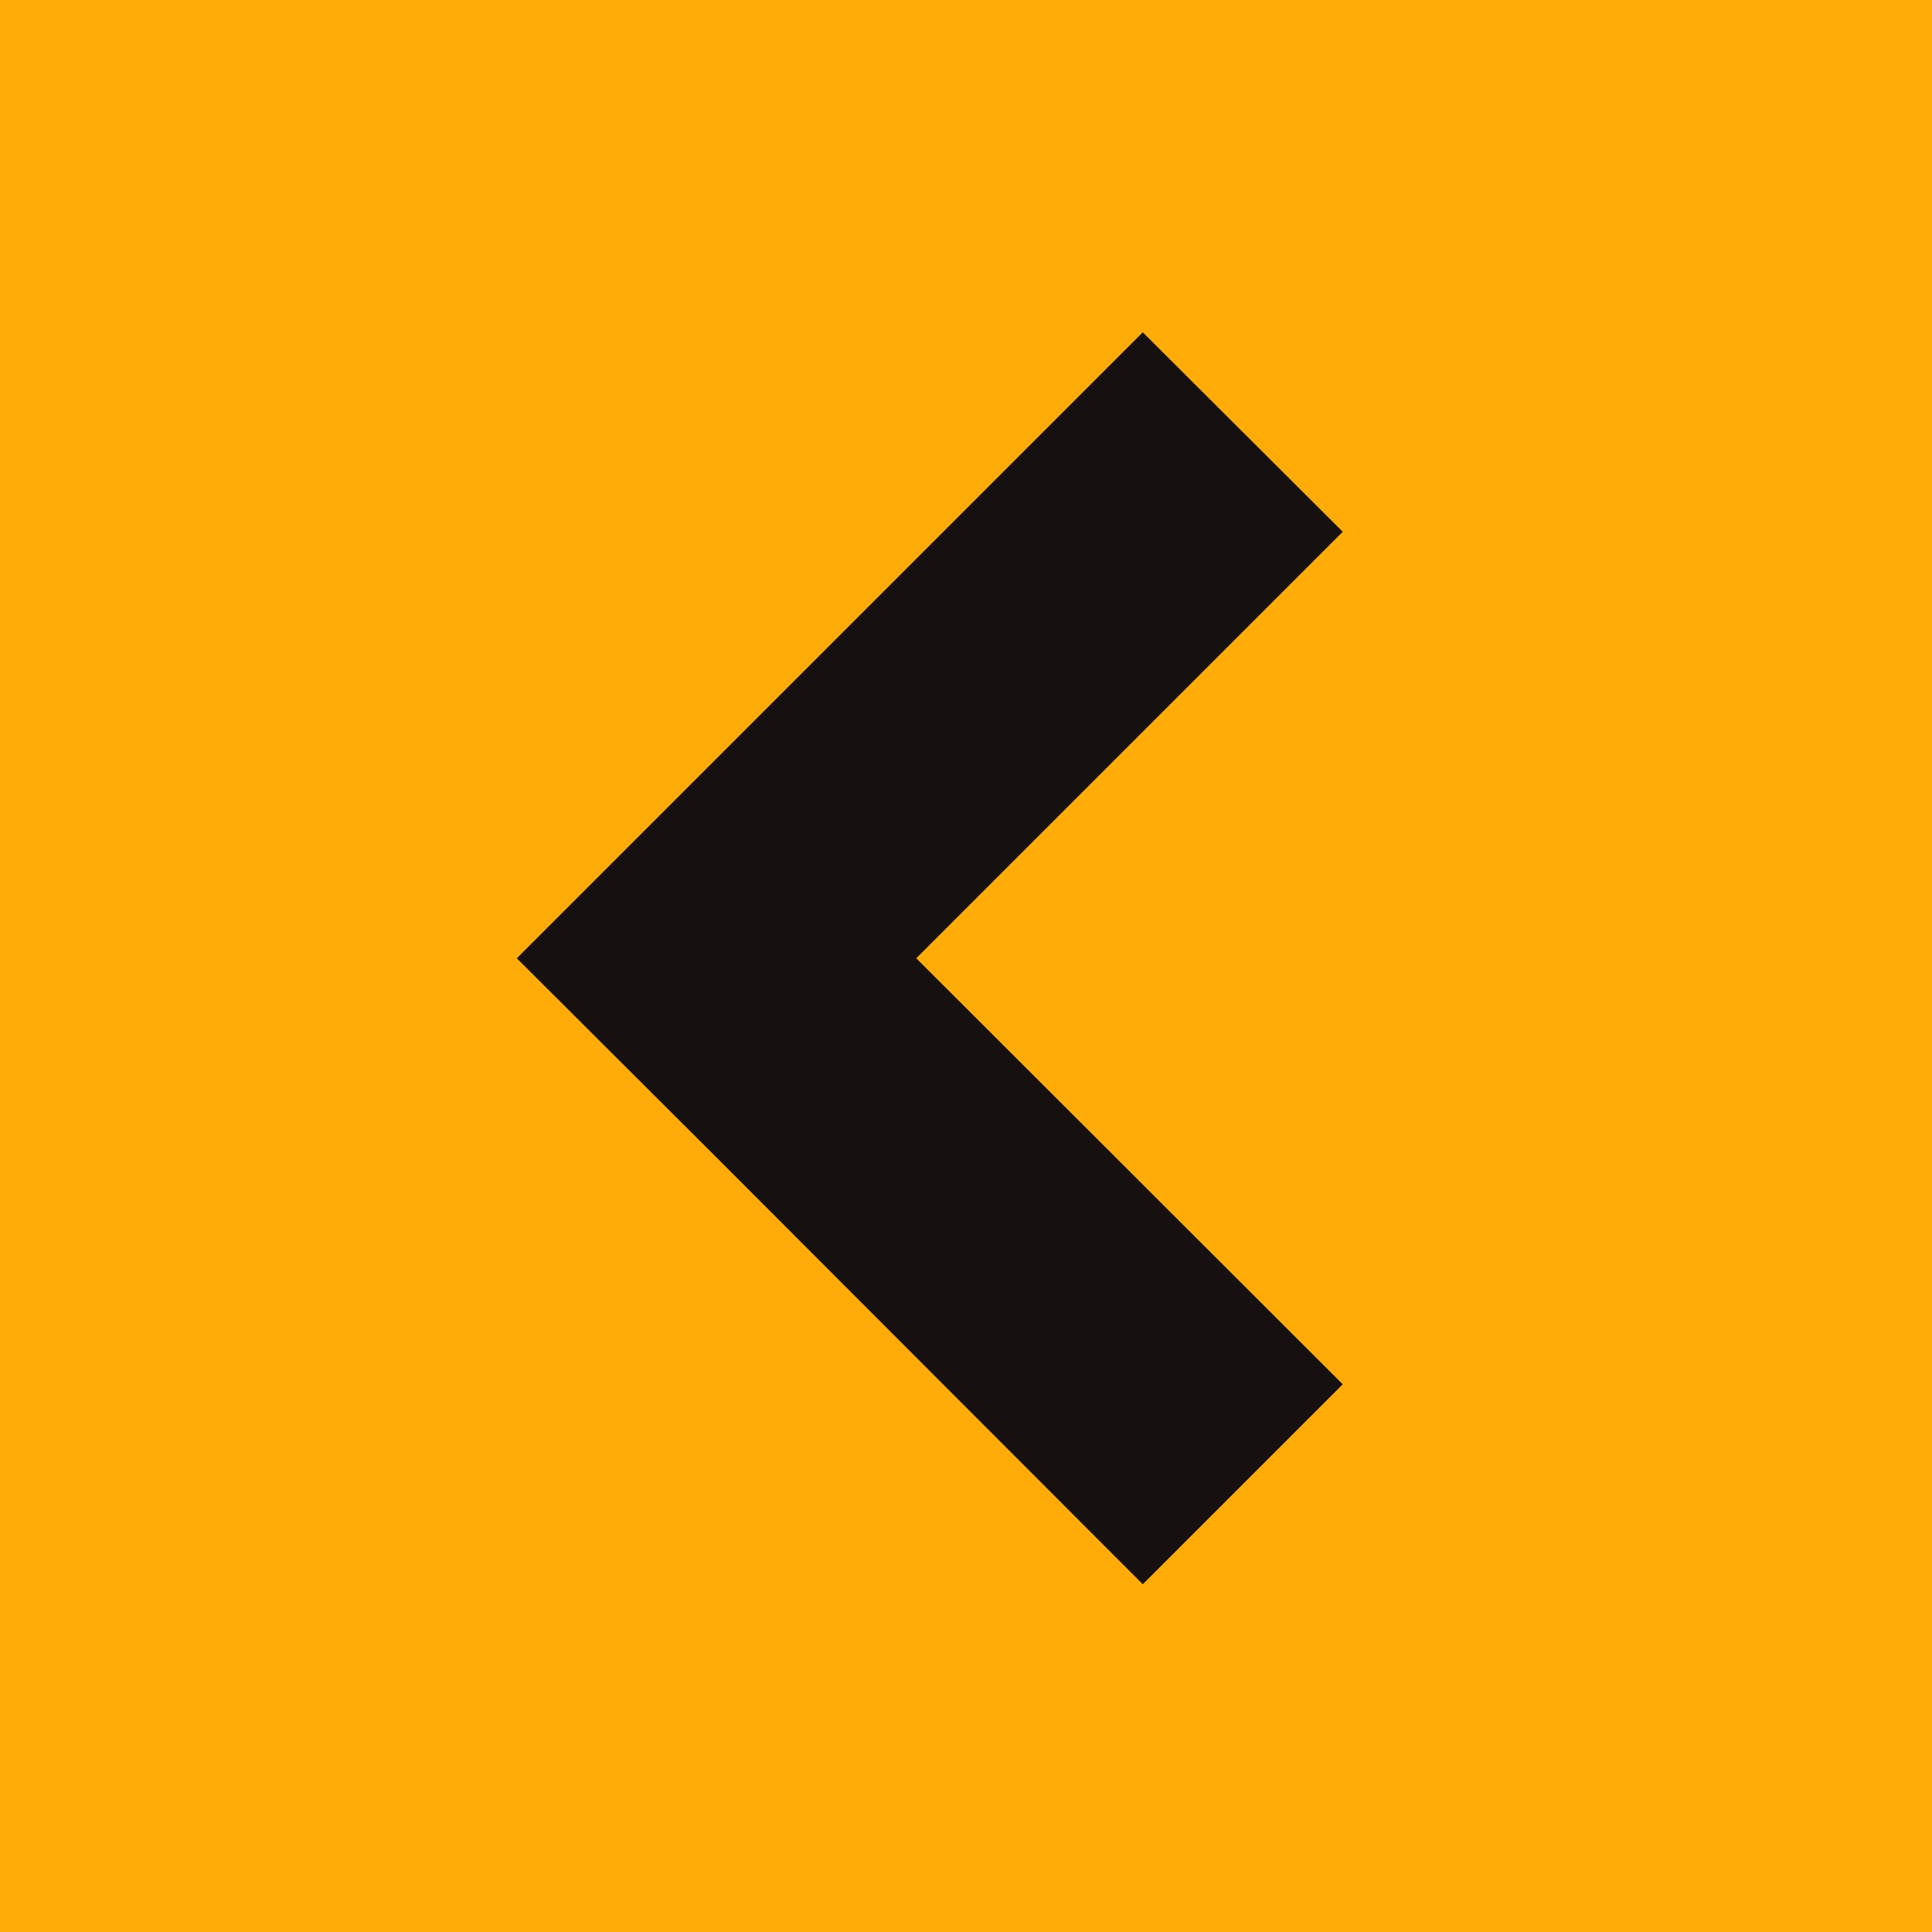 <svg id="Calque_1" data-name="Calque 1" xmlns="http://www.w3.org/2000/svg" viewBox="0 0 40 40"><defs><style>.cls-1{fill:#ffac09;}.cls-2{fill:#161110;}</style></defs><title>Bouton G</title><rect class="cls-1" width="40" height="40"/><polygon class="cls-2" points="27.8 28.66 18.97 19.84 27.8 11.01 23.66 6.88 14.84 15.7 10.7 19.84 14.84 23.97 23.66 32.8 27.8 28.66"/></svg>